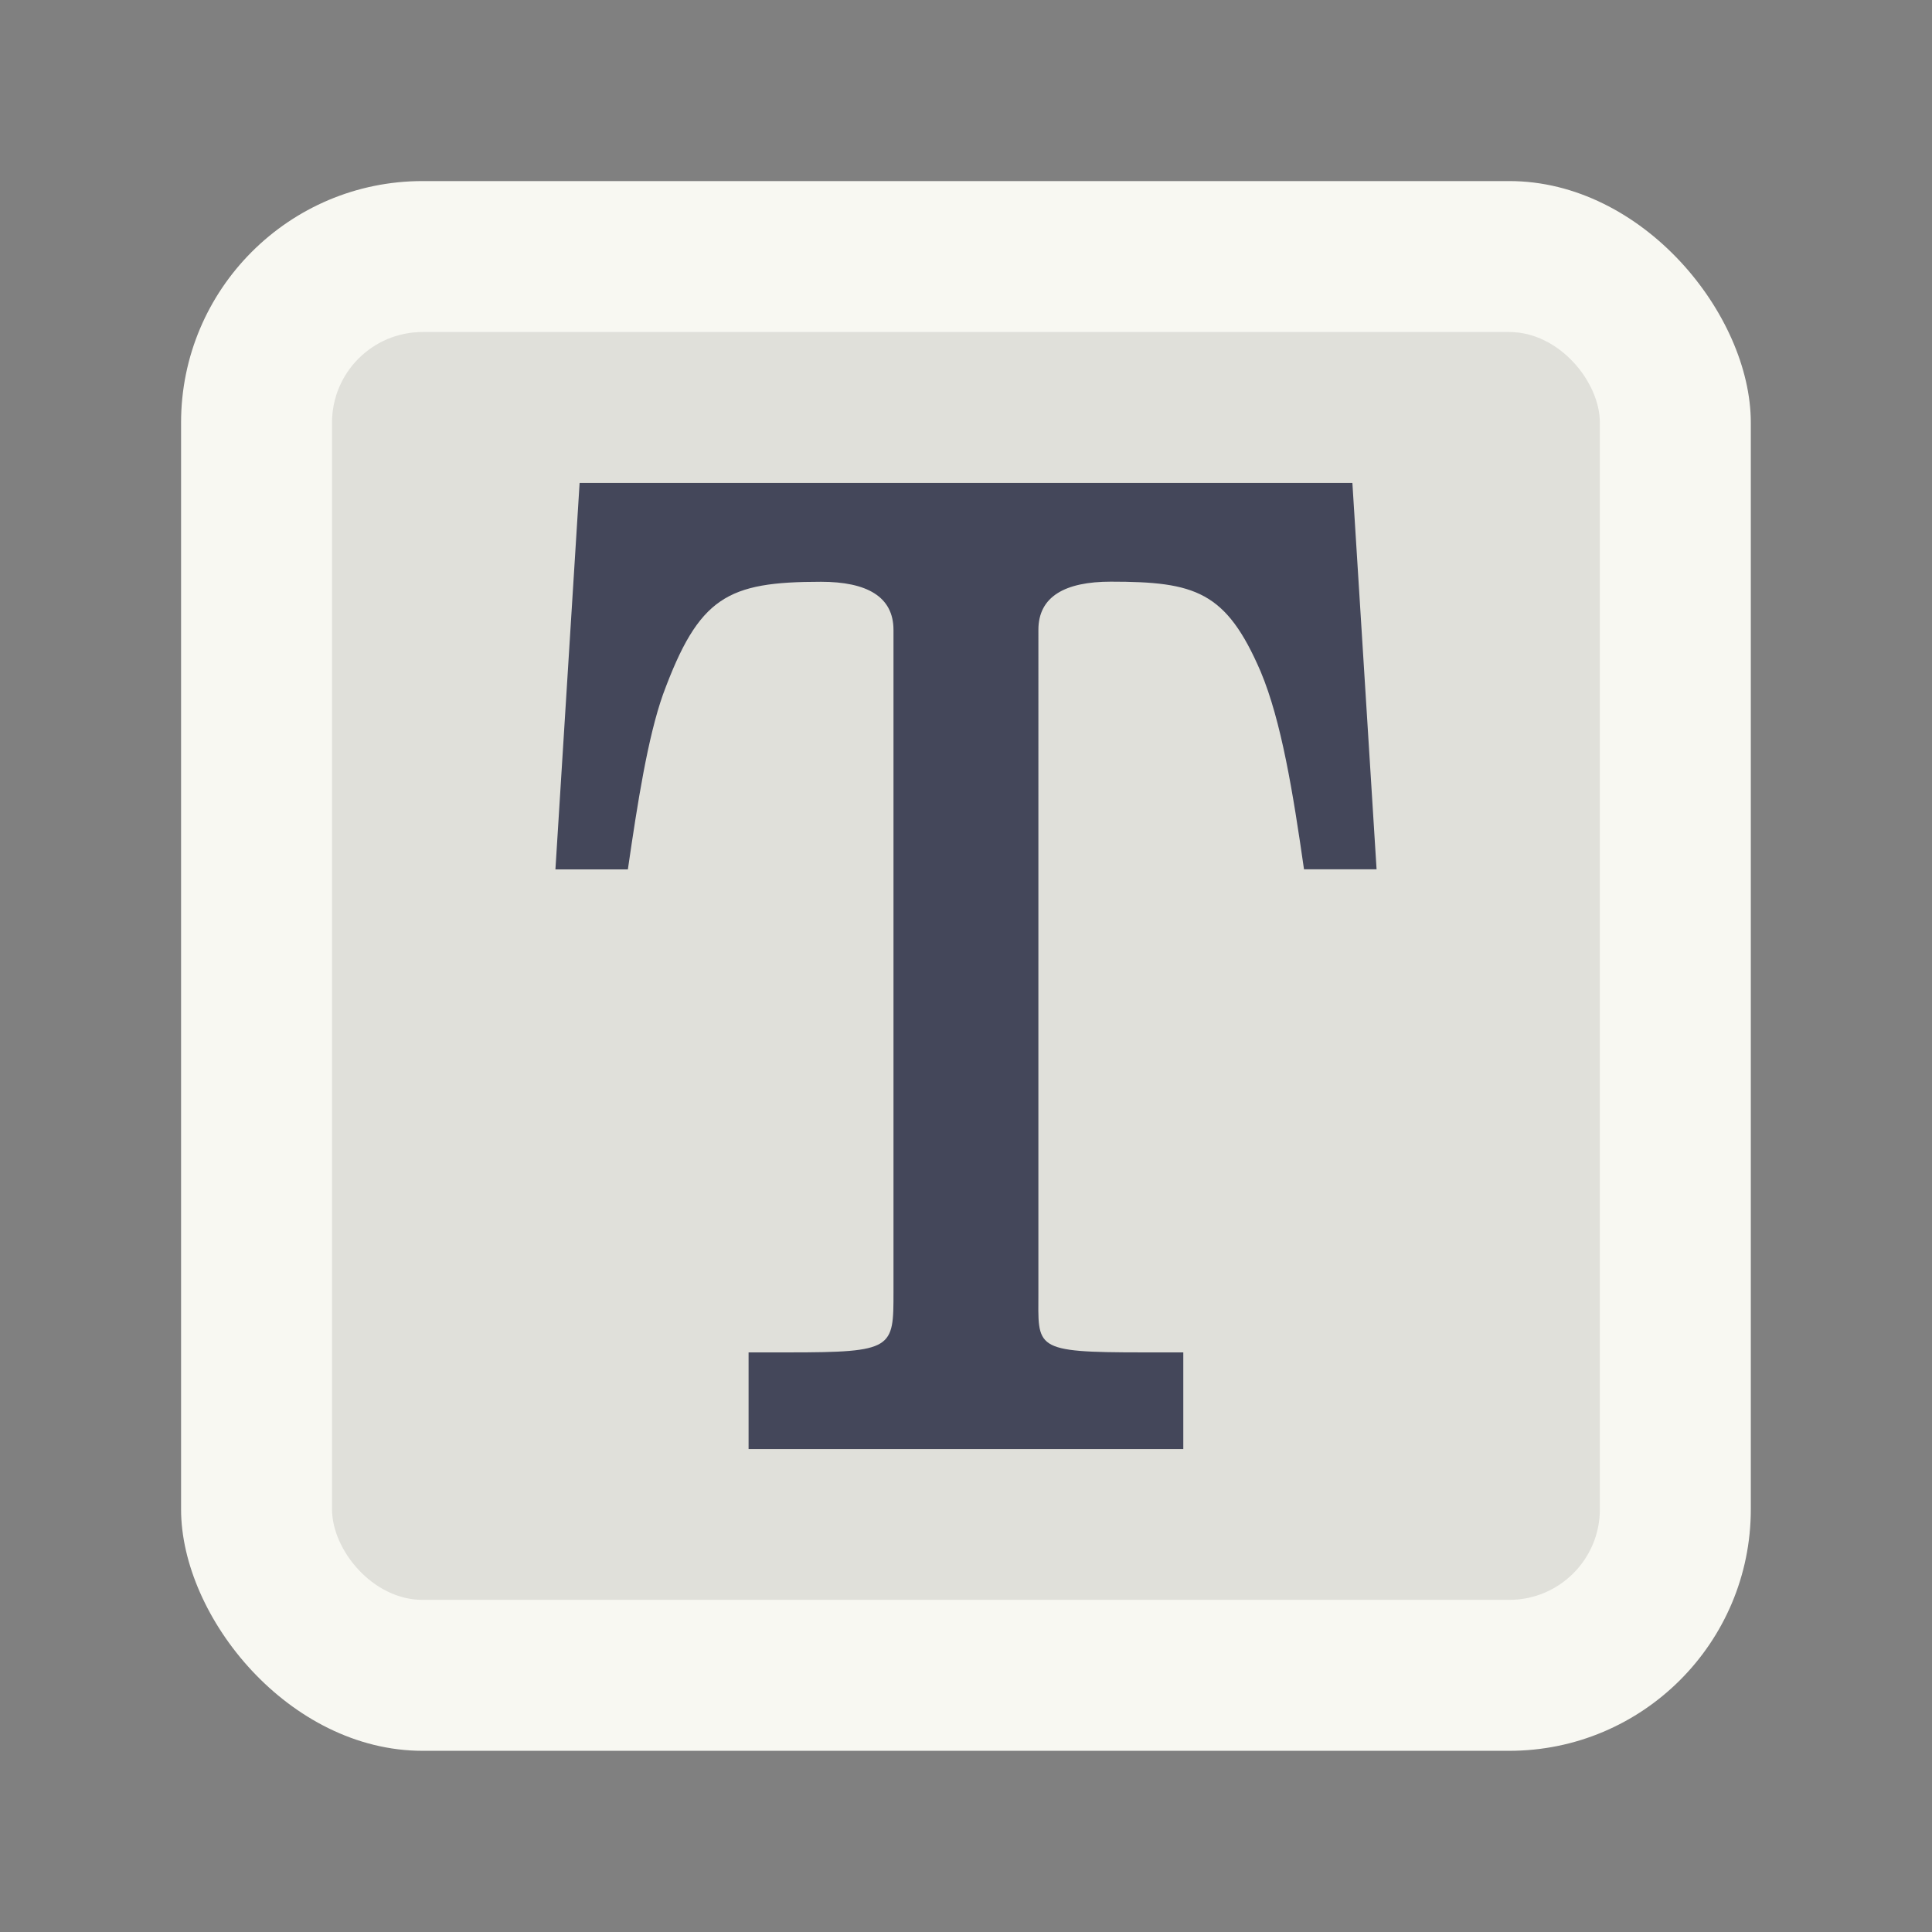 <svg xmlns="http://www.w3.org/2000/svg" width="64" height="64" viewBox="0 0 16.933 16.933"><rect x="0" y="0" width="16.933" height="16.933" fill="#808080" stroke="none"/><rect width="13.758" height="13.758" x="1.587" y="1.587" fill="#f8f8f2" rx="2.117" ry="2.117"/><rect width="11.112" height="11.112" x="2.91" y="2.91" opacity=".1" rx=".794" ry=".794"/><path fill="#44475a" d="M11.853 4.233H5.08L4.868 7.62h.635c.085-.586.175-1.159.308-1.534.315-.856.562-.987 1.385-.987.4 0 .635.129.635.422v5.805c0 .492 0 .527-.916.527h-.354v.847h3.81v-.847h-.354c-.97 0-.916-.035-.916-.527V5.52c0-.293.235-.422.635-.422.74 0 1.01.084 1.313.788.182.433.284 1.064.38 1.733h.636z"/></svg>